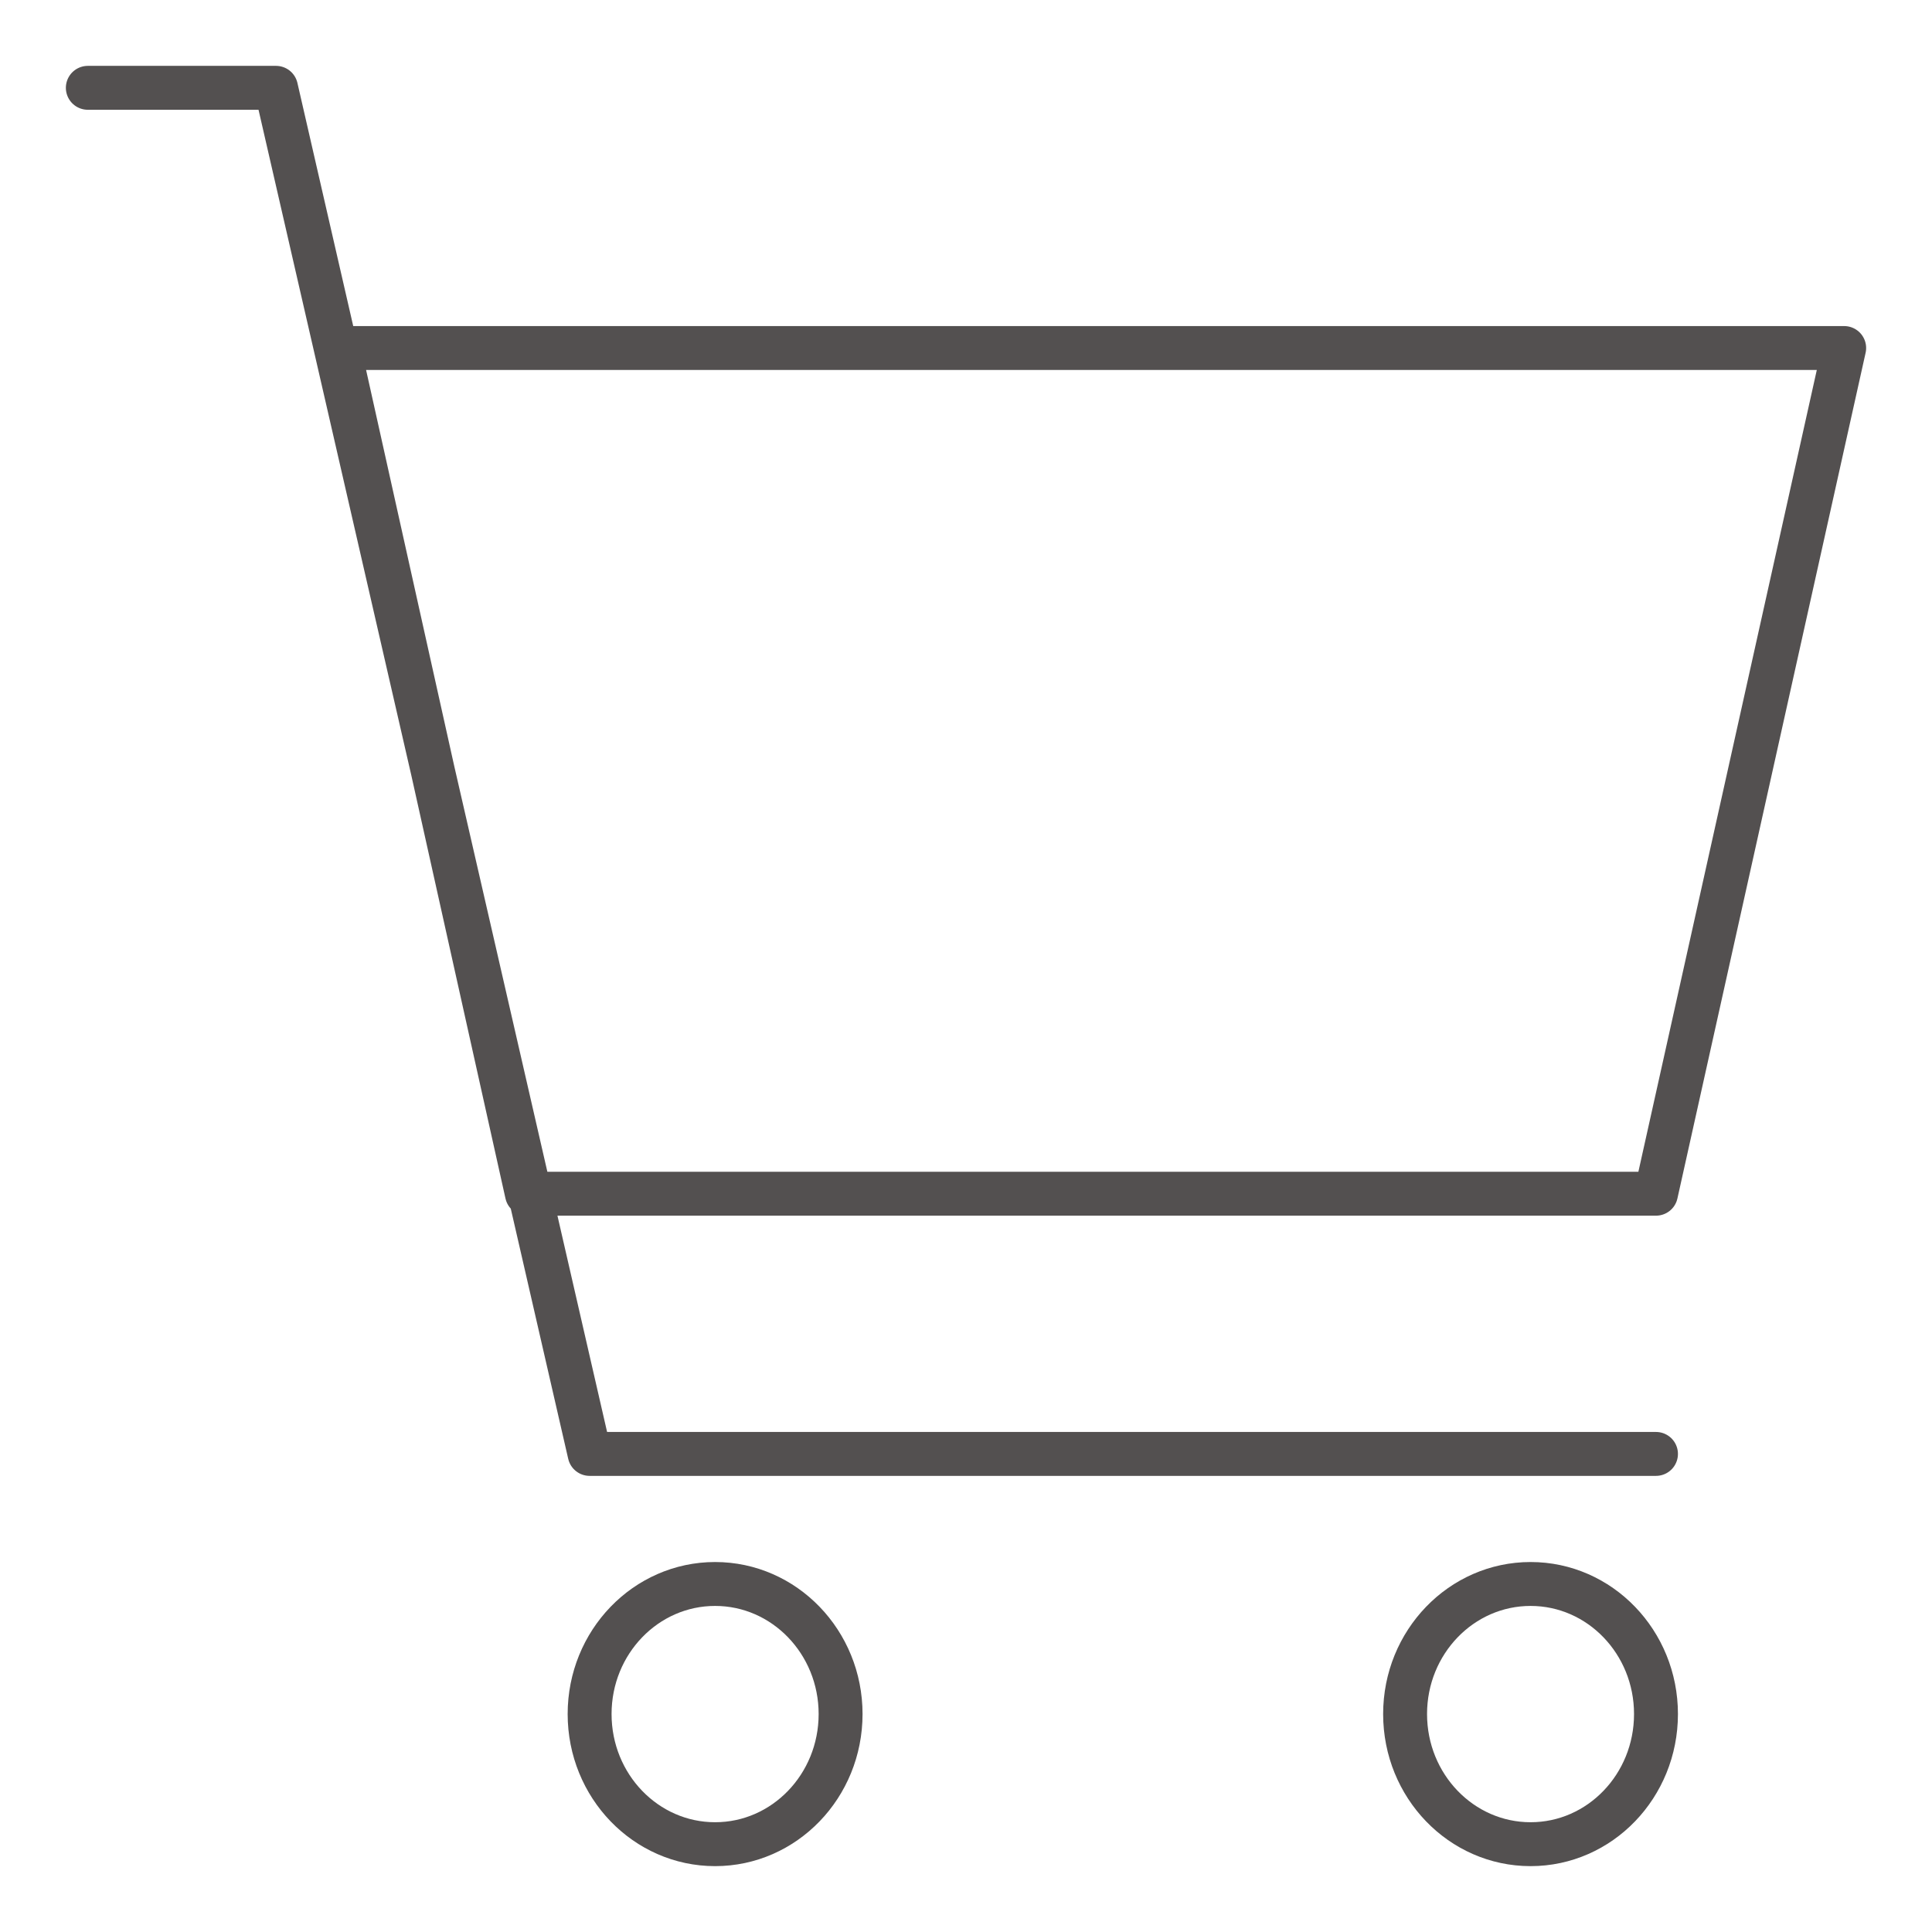 <svg width="22" height="22" viewBox="0 0 22 22" fill="none" xmlns="http://www.w3.org/2000/svg">
<path d="M18.857 16.556H6.714L3.143 1H1M3.857 3.963H21L18.857 13.593H6L3.857 3.963Z" stroke="#535050" stroke-width="0.5" stroke-linecap="round" stroke-linejoin="round"/>
<path d="M17.429 21C18.218 21 18.857 20.337 18.857 19.518C18.857 18.7 18.218 18.037 17.429 18.037C16.64 18.037 16 18.7 16 19.518C16 20.337 16.64 21 17.429 21Z" stroke="#535050" stroke-width="0.5" stroke-linecap="round" stroke-linejoin="round"/>
<path d="M8.143 21C8.932 21 9.572 20.337 9.572 19.518C9.572 18.7 8.932 18.037 8.143 18.037C7.354 18.037 6.714 18.7 6.714 19.518C6.714 20.337 7.354 21 8.143 21Z" stroke="#535050" stroke-width="0.5" stroke-linecap="round" stroke-linejoin="round"/>
</svg>
